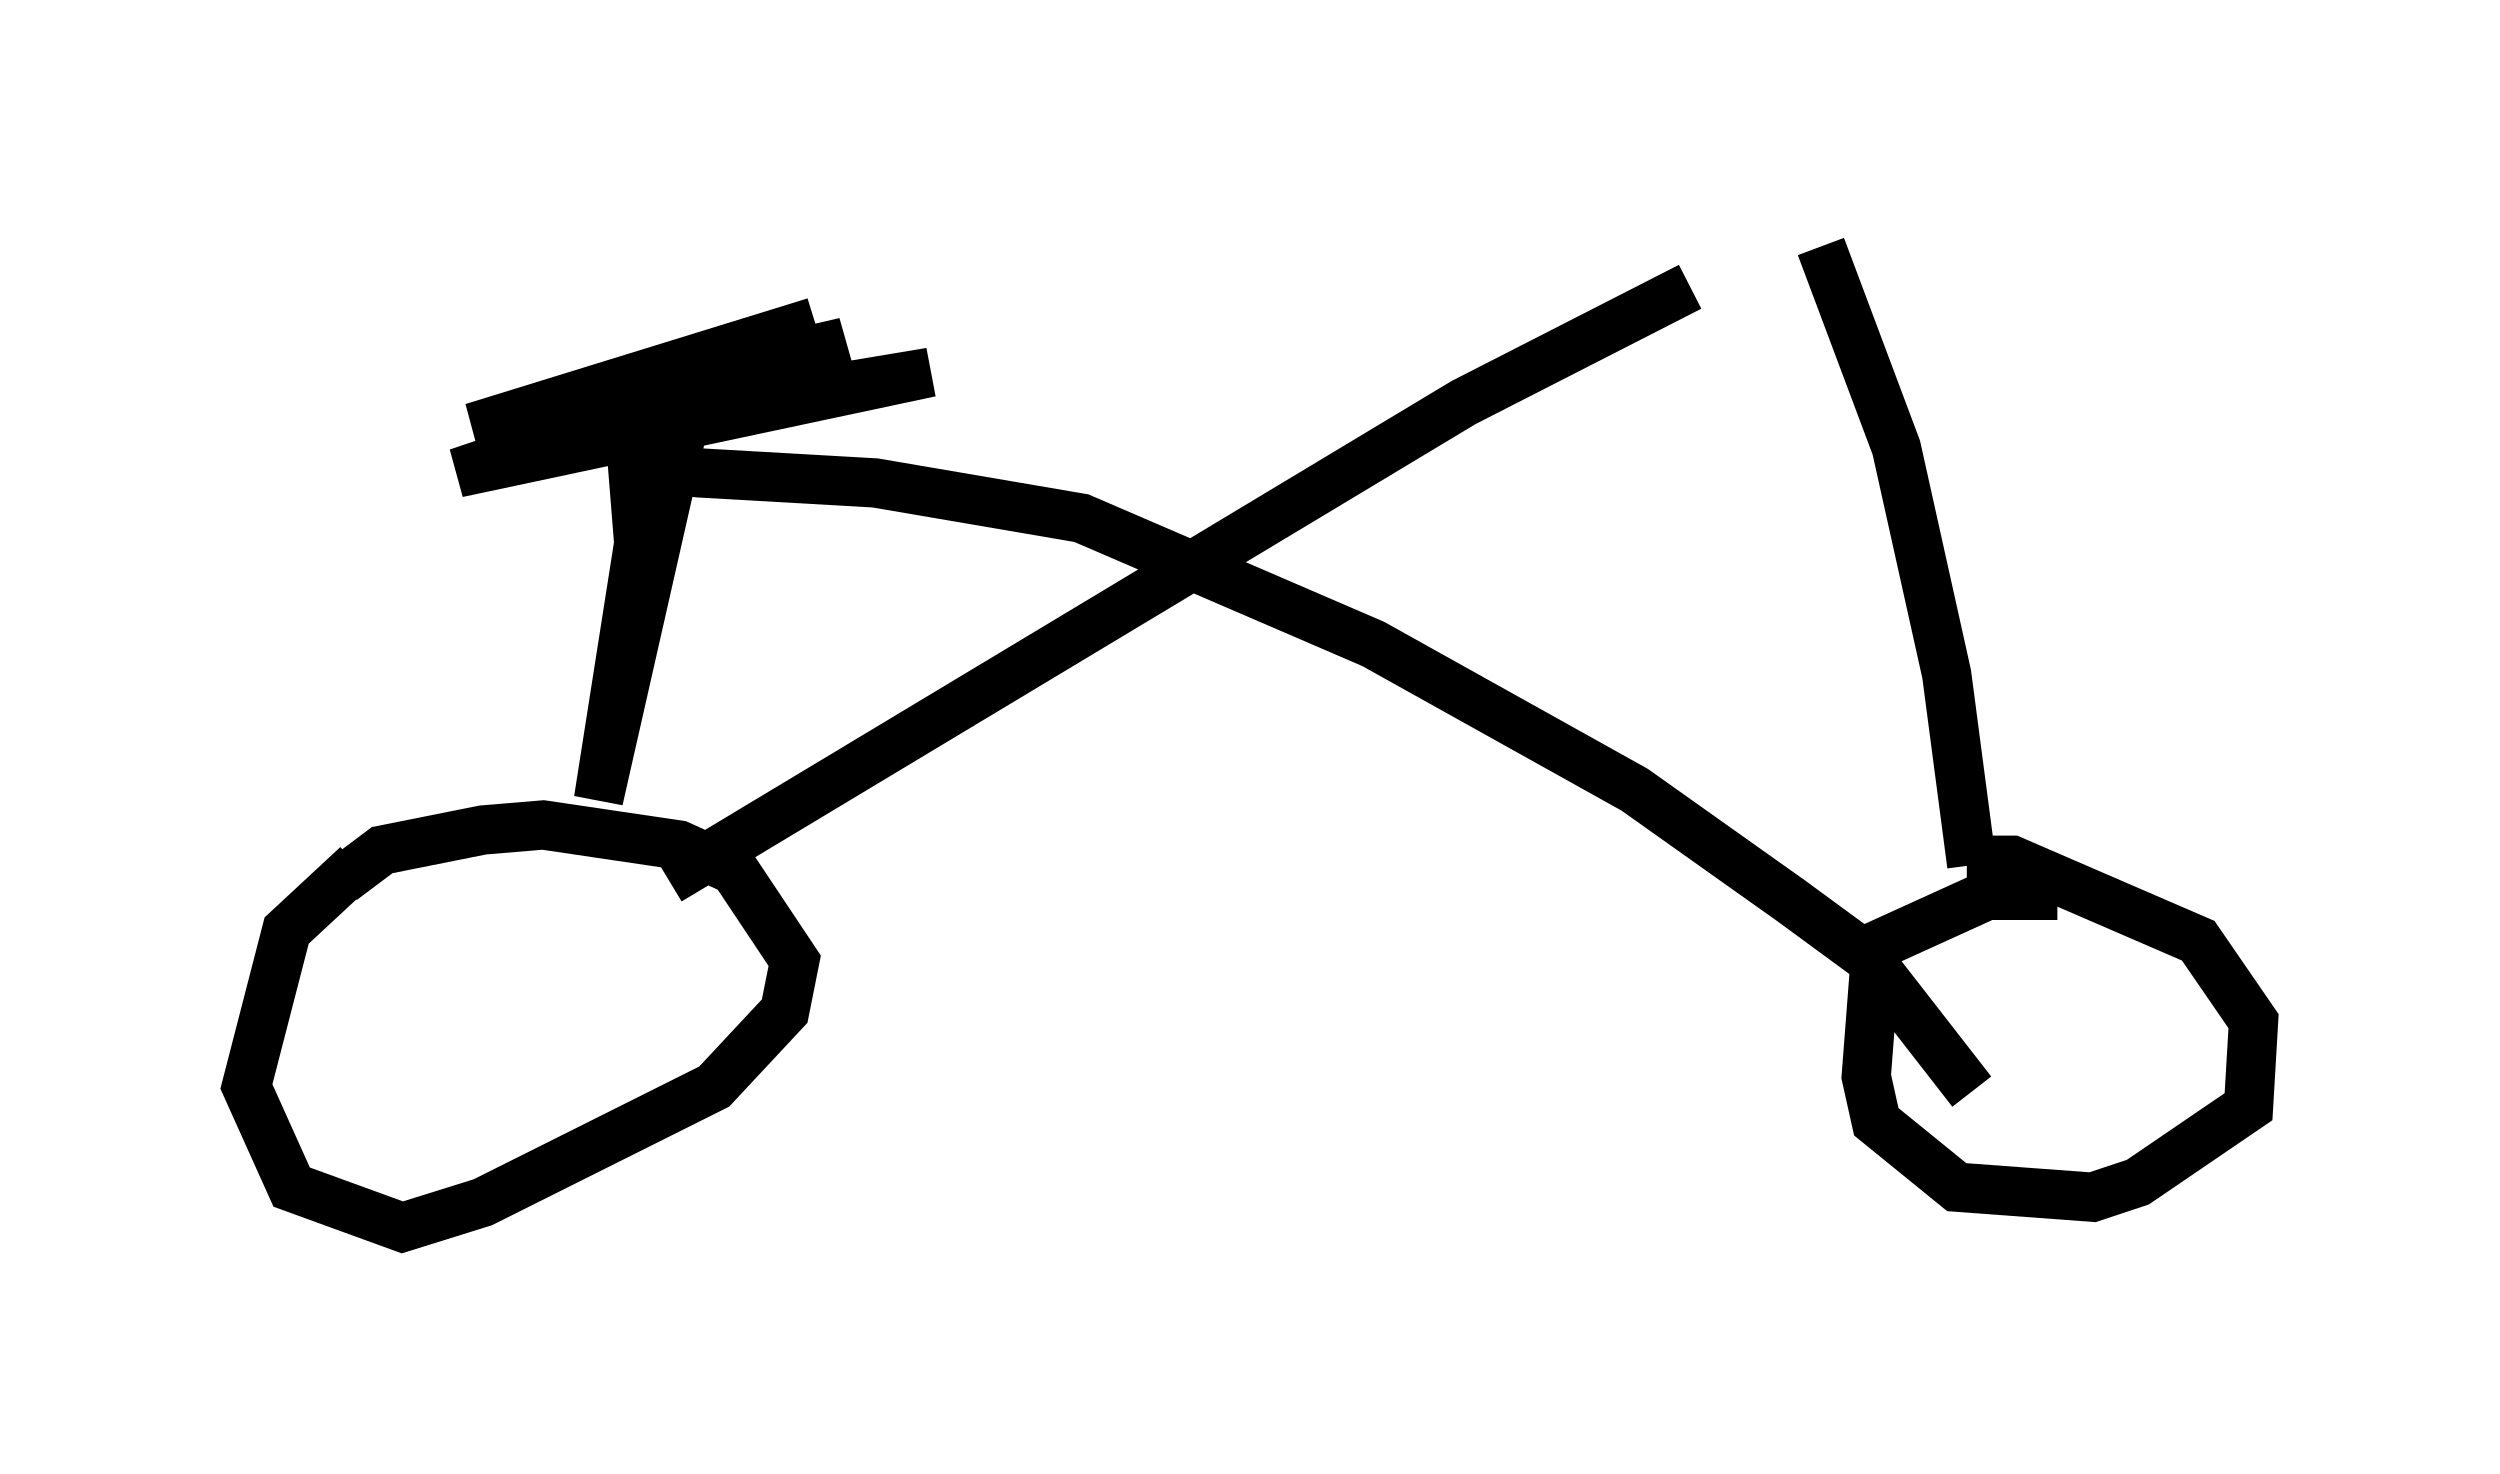 <?xml version="1.0" encoding="utf-8" ?>
<svg baseProfile="full" height="29.906" version="1.1" width="50.732" xmlns="http://www.w3.org/2000/svg" xmlns:ev="http://www.w3.org/2001/xml-events" xmlns:xlink="http://www.w3.org/1999/xlink"><defs /><rect fill="white" height="29.906" width="50.732" x="0" y="0" /><path d="M8.267, 17.352 m-1.021, 0.204 l-1.429, 1.327 -0.817, 3.165 l0.919, 2.042 2.246, 0.817 l1.633, -0.51 4.696, -2.348 l1.429, -1.531 0.204, -1.021 l-1.225, -1.838 -1.123, -0.51 l-2.756, -0.408 -1.225, 0.102 l-2.042, 0.408 -0.817, 0.613 m34.811, 0.306 l-1.429, 0.0 -2.246, 1.021 l-0.204, 2.654 0.204, 0.919 l1.633, 1.327 2.756, 0.204 l0.919, -0.306 2.246, -1.531 l0.102, -1.735 -1.123, -1.633 l-3.777, -1.633 -0.919, 0.0 m-26.338, 0.408 l16.129, -9.698 4.594, -2.348 m-20.315, 3.471 l-0.715, 0.204 0.919, 0.102 l3.573, 0.204 4.185, 0.715 l5.921, 2.552 5.308, 2.96 l3.165, 2.246 1.531, 1.123 l2.144, 2.756 m-29.094, -13.271 l7.963, -1.327 -9.596, 2.042 l7.861, -2.654 -7.554, 1.735 l6.942, -2.144 m-3.777, 1.94 l0.204, 2.552 -0.817, 5.206 l1.735, -7.656 m23.071, -3.573 l1.531, 4.083 1.021, 4.594 l0.51, 3.879 " fill="none" stroke="black" stroke-width="1" /></svg>